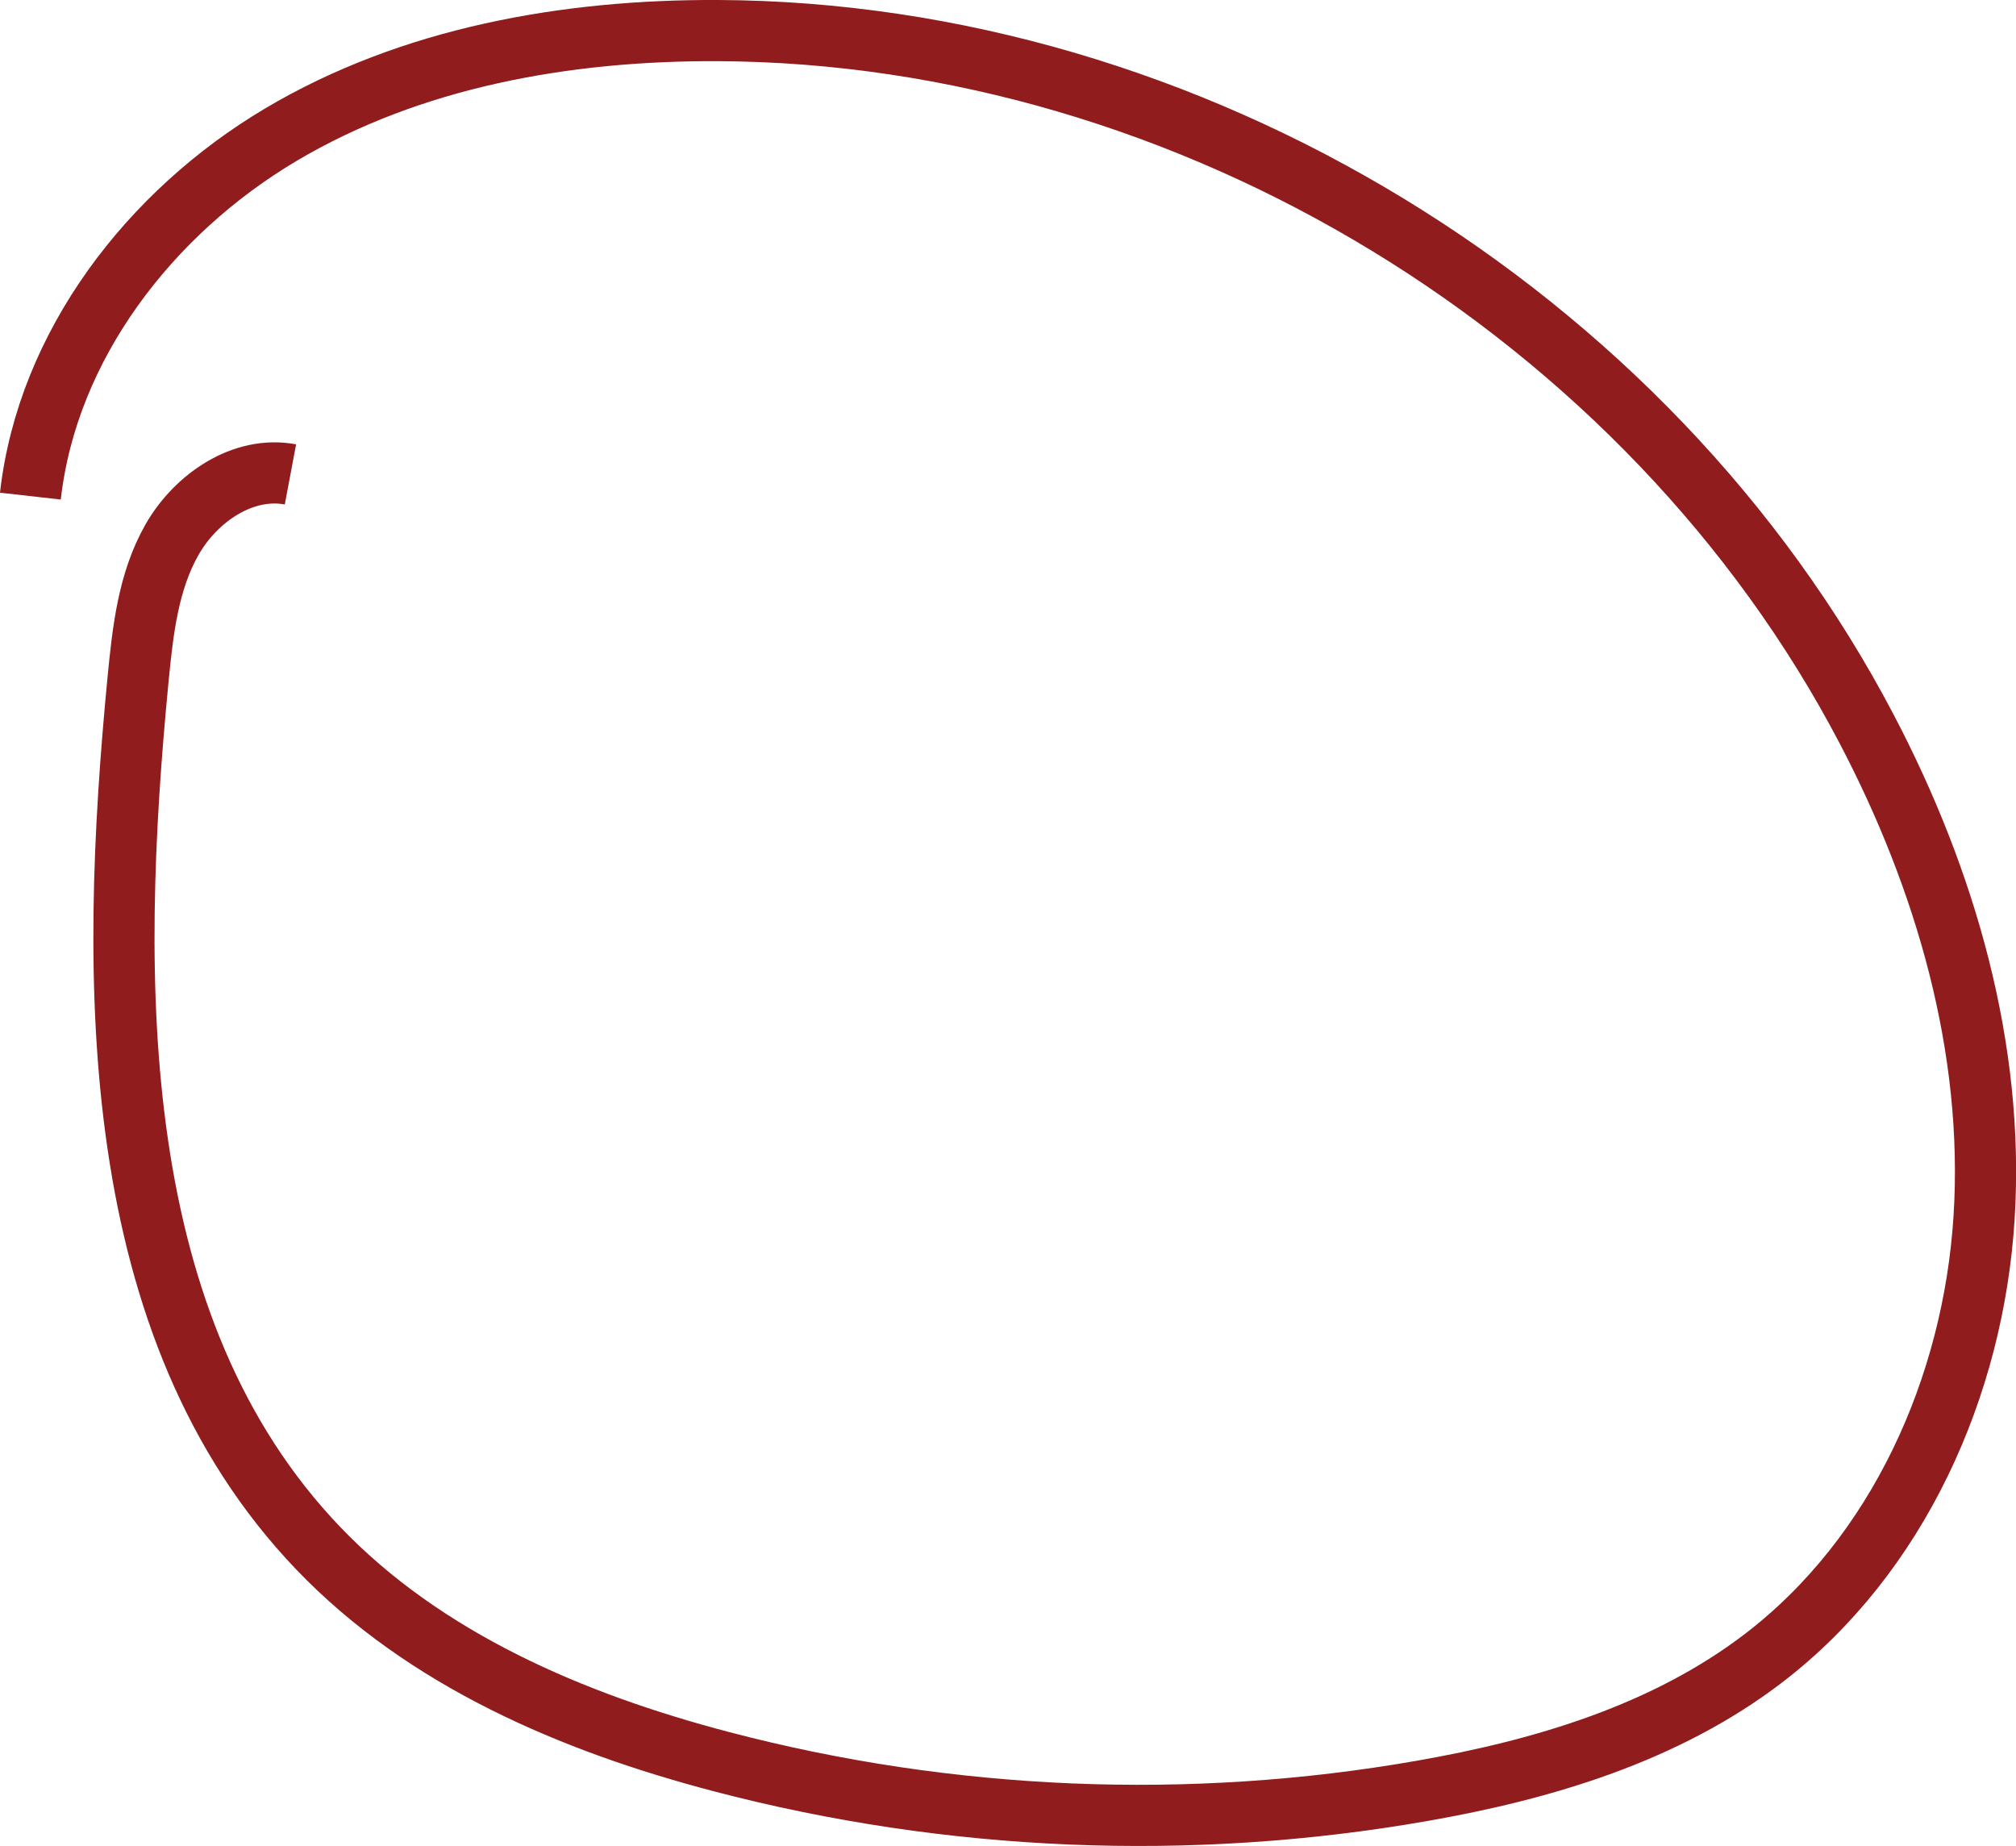 <?xml version="1.0" encoding="UTF-8"?>
<svg id="enterscreencircle" data-name="Layer 1" xmlns="http://www.w3.org/2000/svg" viewBox="0 0 197.75 181.06">
  <defs>
    <style>
      .cls-1 {
        fill: none;
        stroke: #901c1d;
        stroke-miterlimit: 10;
        stroke-width: 6px;
      }
    </style>
  </defs>
  <path class="cls-1" d="m28.49,46.53c-4.63-.87-9.27,2.29-11.61,6.39-2.34,4.09-2.87,8.94-3.33,13.63-2.89,29.87-3.08,63.65,17.68,85.32,10.46,10.92,24.95,17.1,39.58,20.93,22.34,5.86,45.95,6.84,68.7,2.85,11.9-2.08,23.86-5.66,33.46-13,13.21-10.1,20.61-26.65,21.65-43.24,1.04-16.59-3.79-33.16-11.51-47.89C161.69,30.62,116.64,3.22,70.47,3c-14.89-.07-30.13,2.61-42.94,10.22S4.65,33.86,2.98,48.66"/>
</svg>
